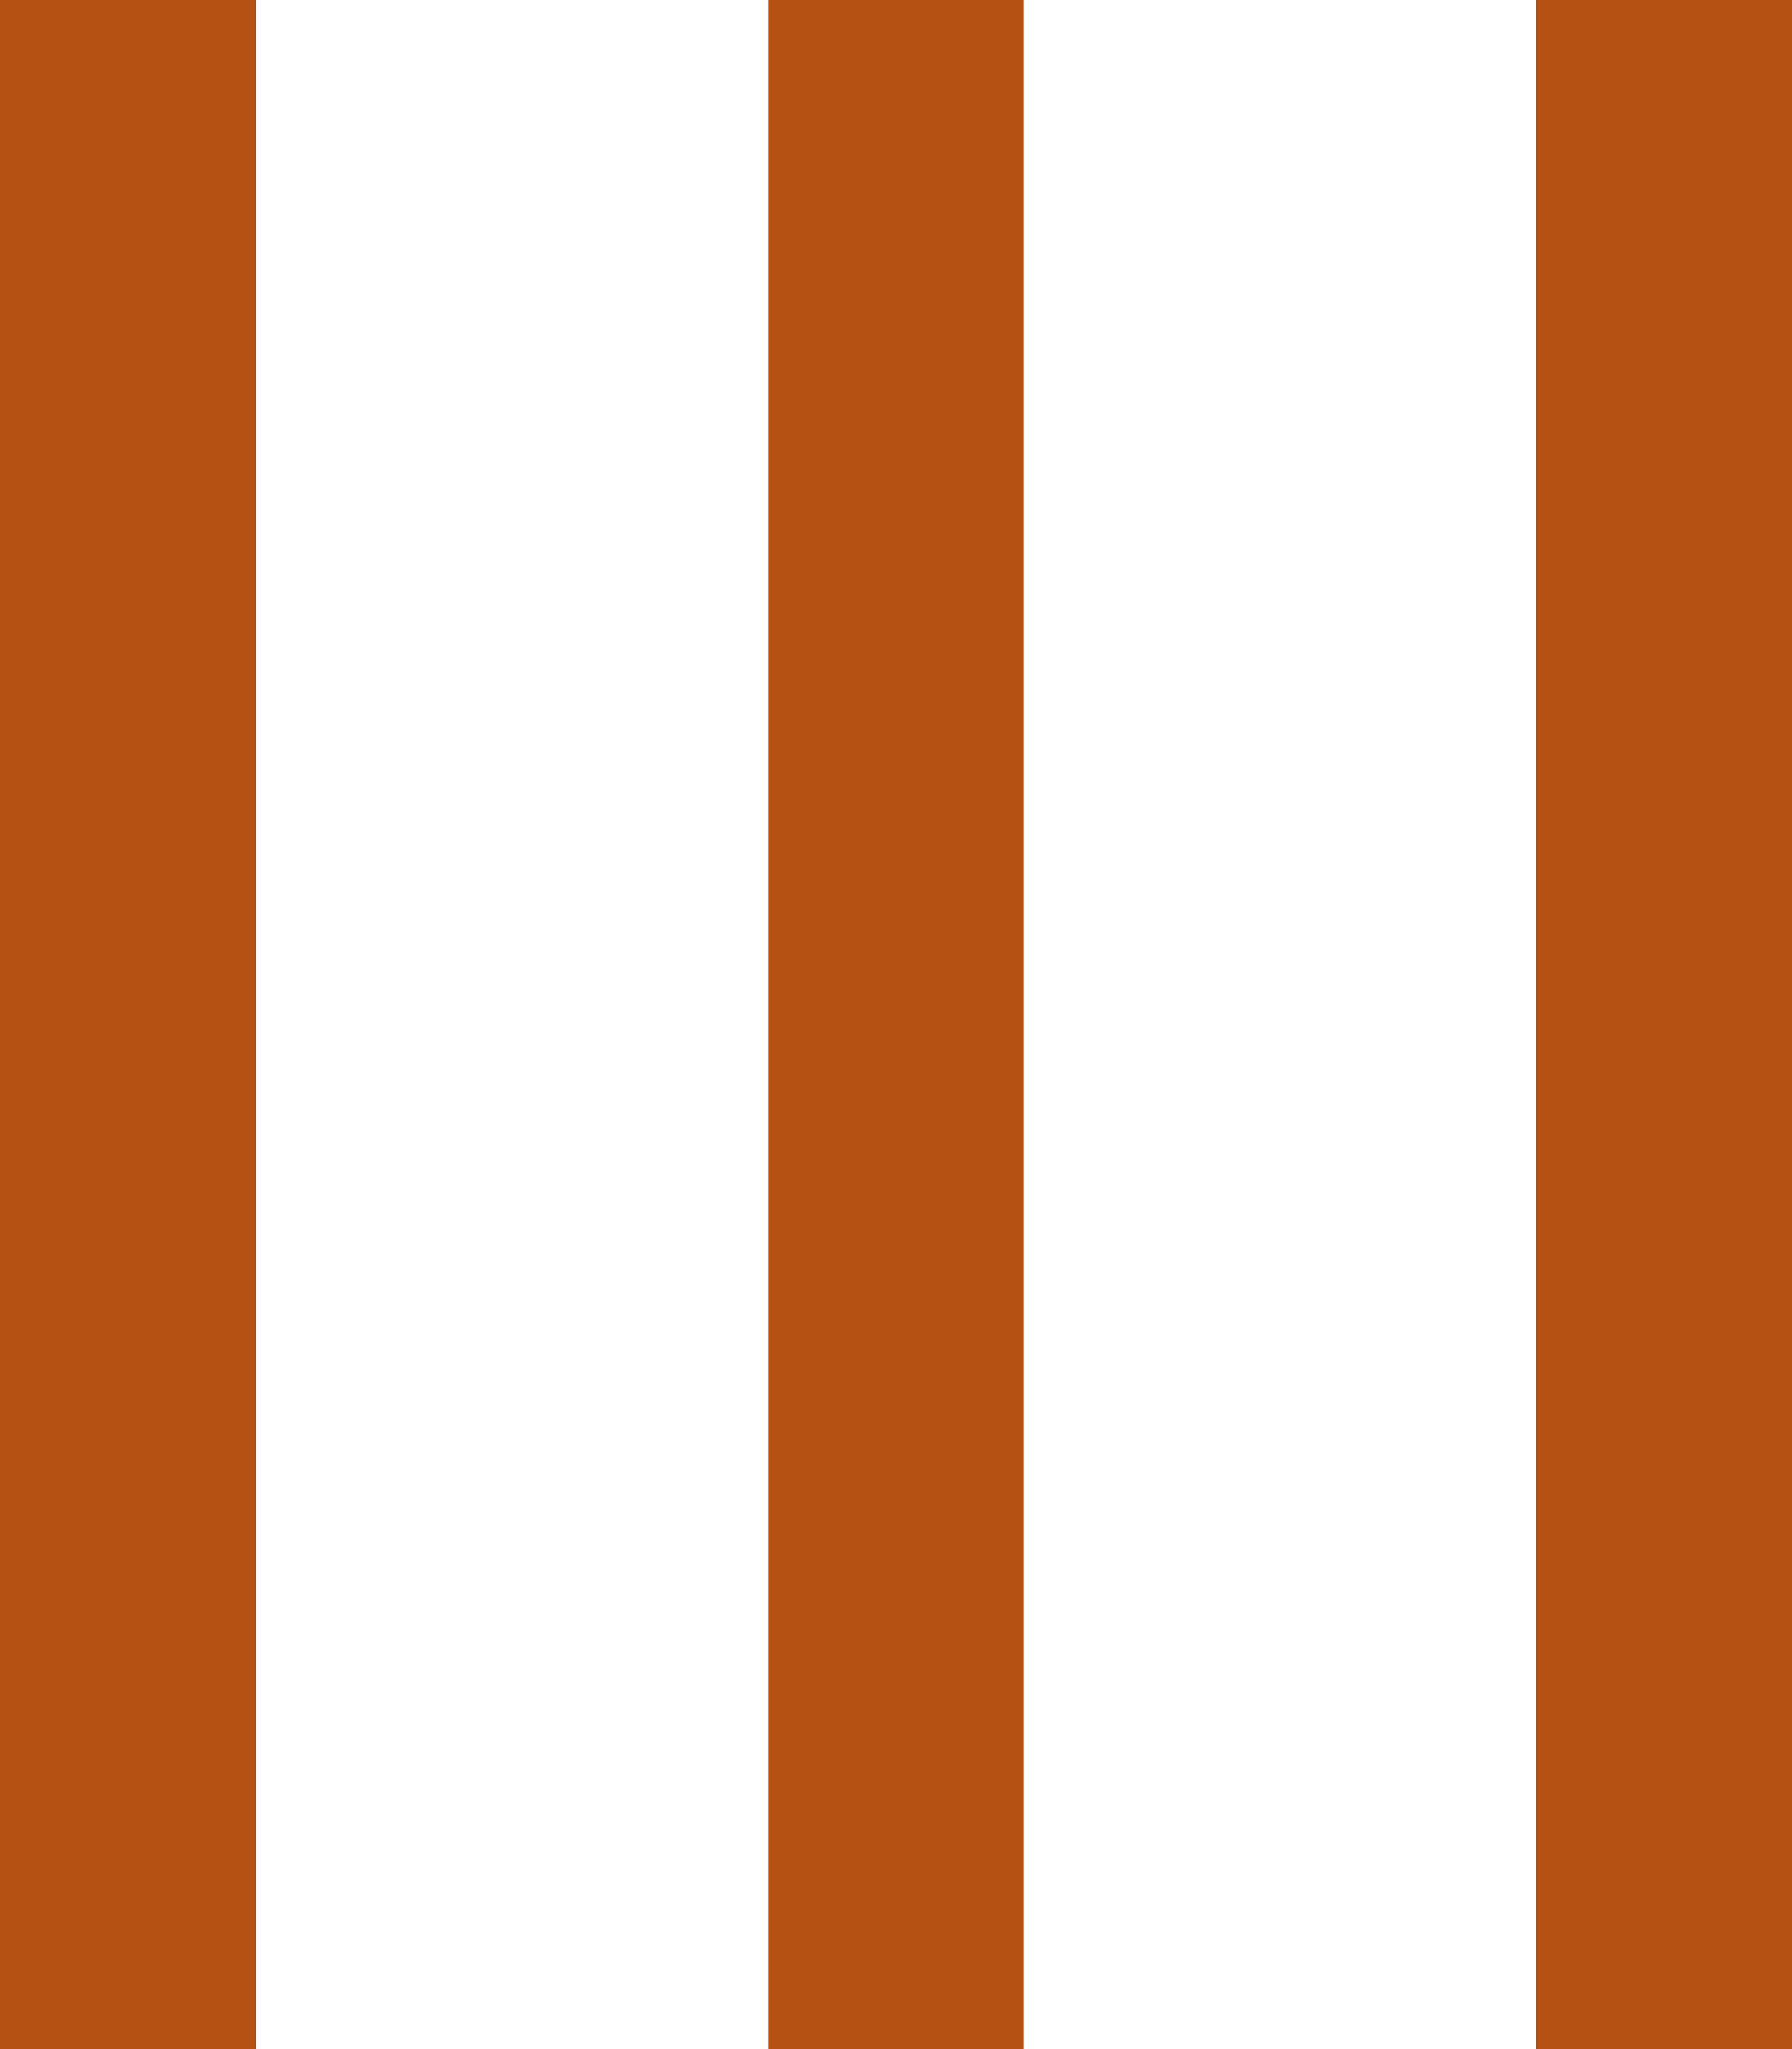 <svg width="7" height="8" viewBox="0 0 7 8" fill="none" xmlns="http://www.w3.org/2000/svg">
<line x1="3.5" y1="2.05616e-08" x2="3.5" y2="8" stroke="#B55112"/>
<line x1="0.5" y1="2.05616e-08" x2="0.5" y2="8" stroke="#B55112"/>
<line x1="6.5" y1="2.05616e-08" x2="6.5" y2="8" stroke="#B55112"/>
</svg>
